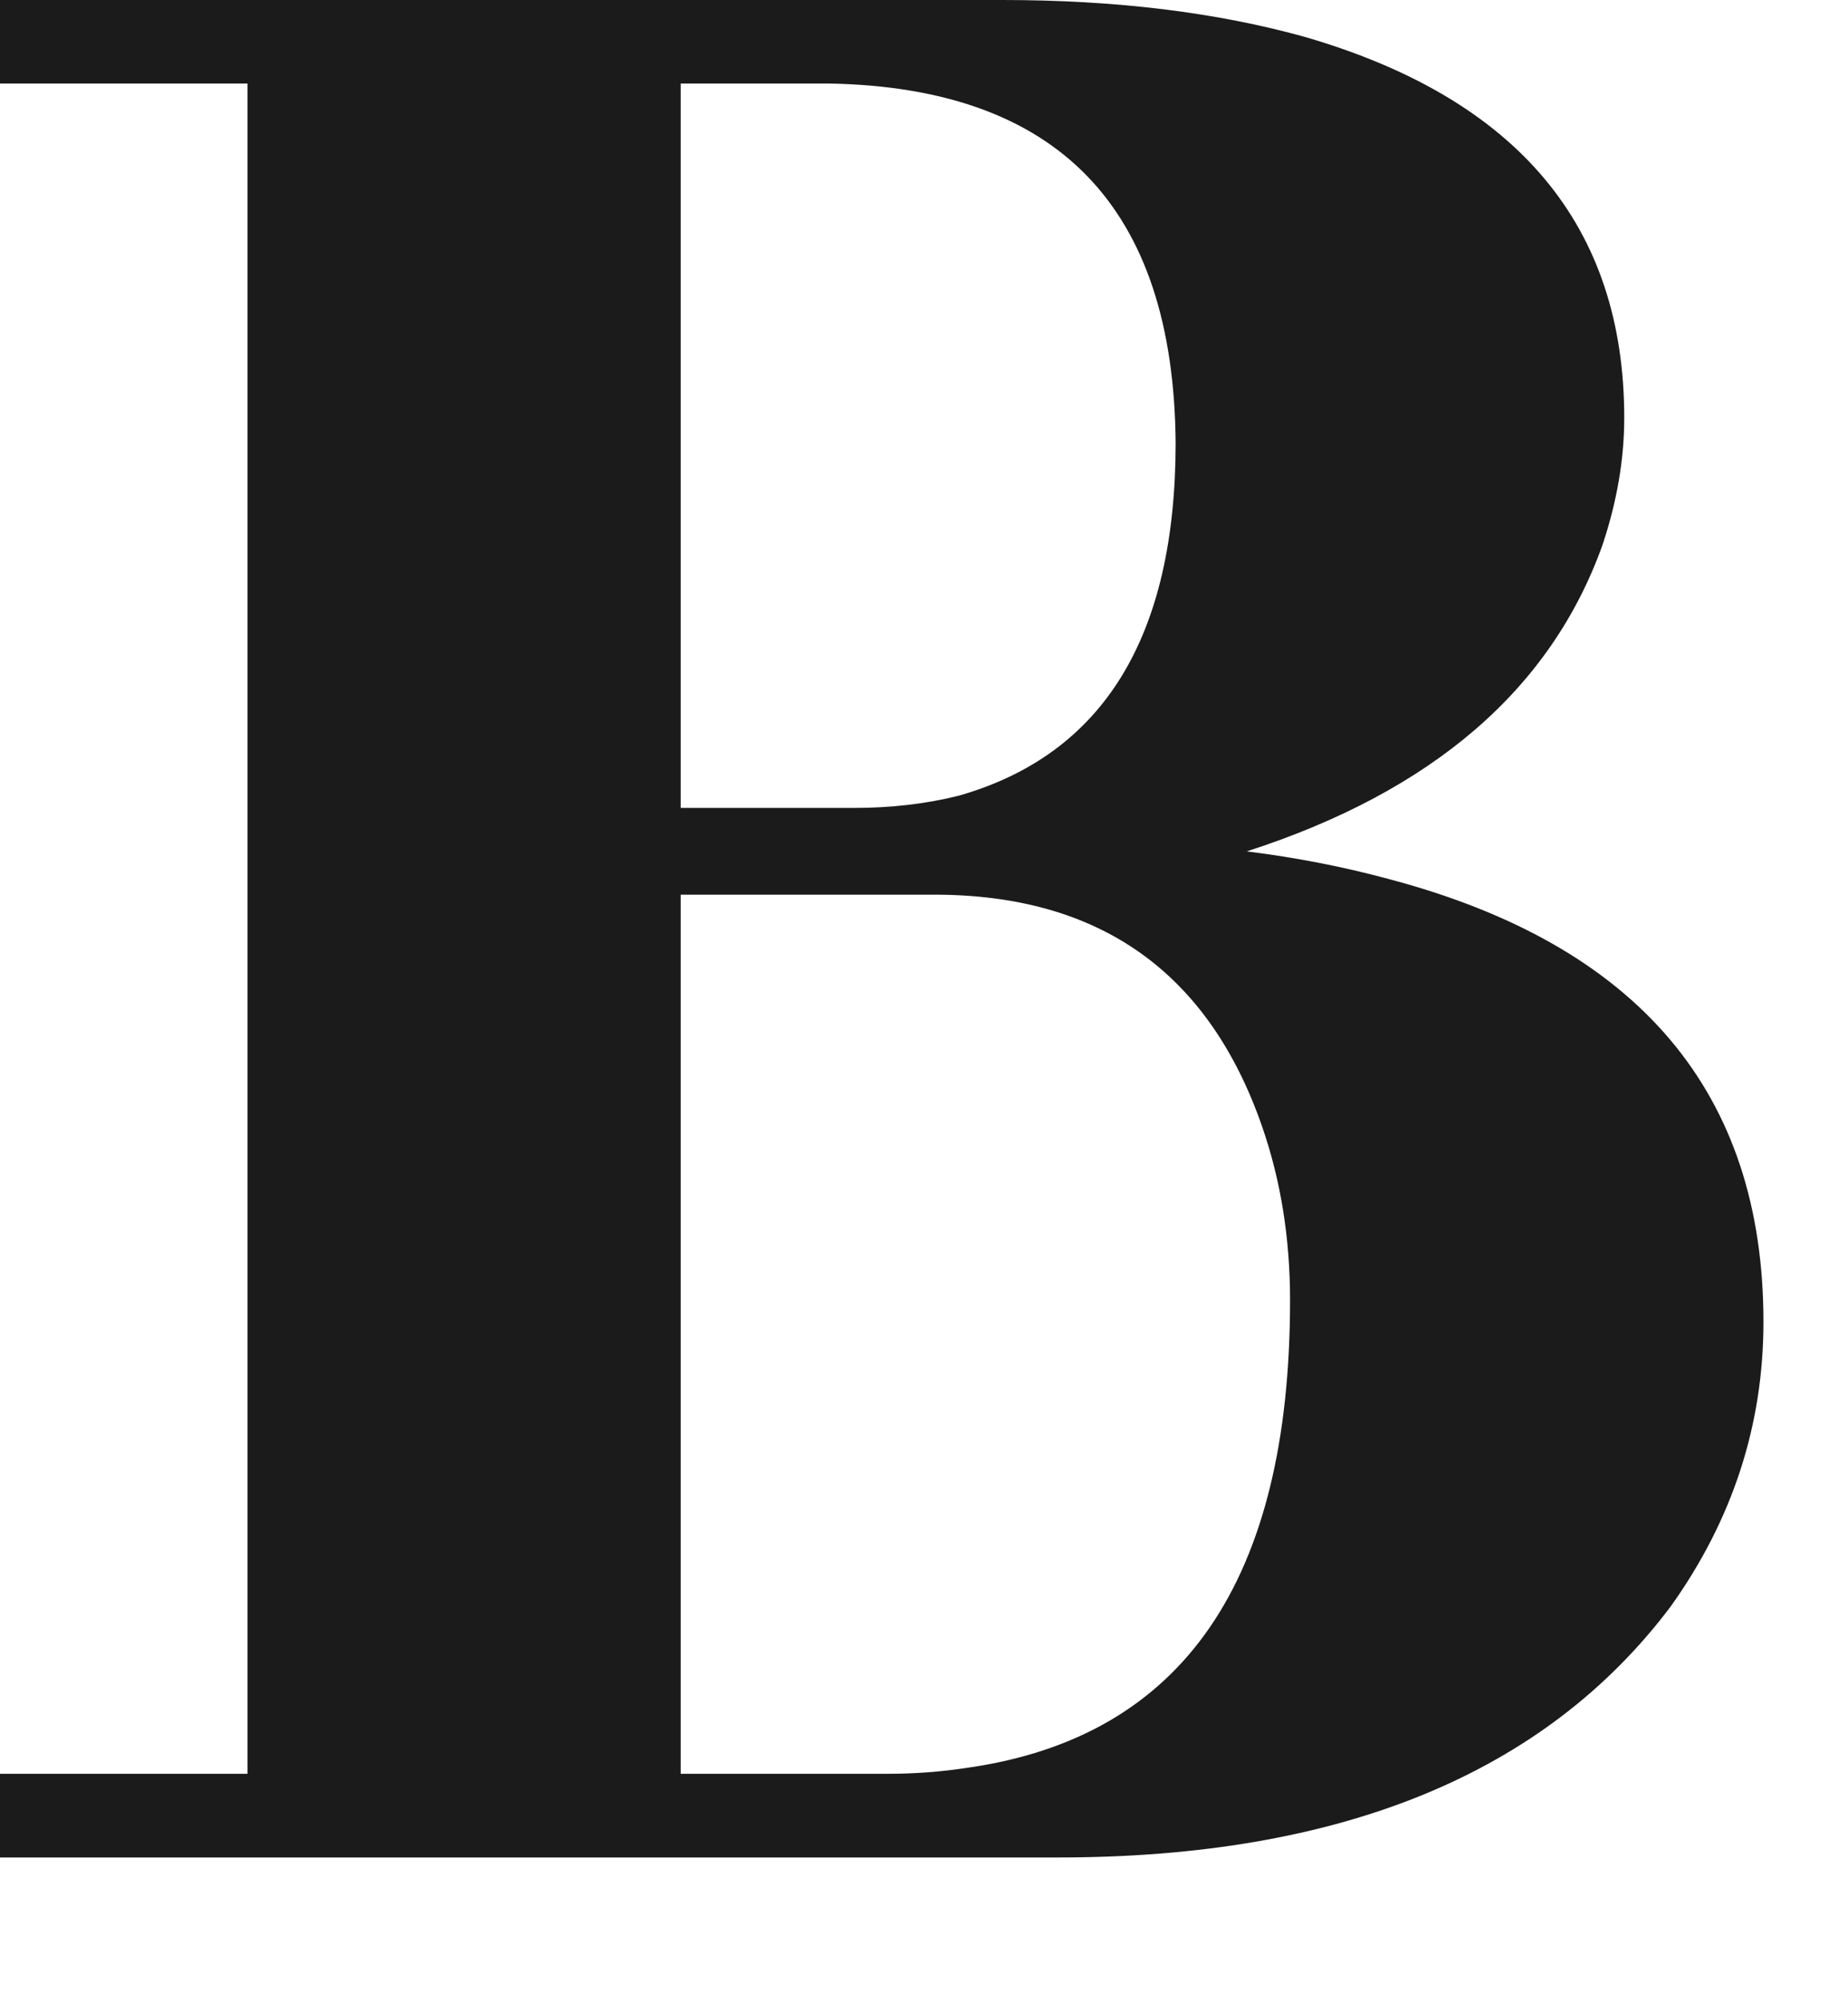 <svg width="12" height="13" viewBox="0 0 12 13" fill="none" xmlns="http://www.w3.org/2000/svg">
<path d="M10.547 2.712C10.547 1.467 9.857 0.643 8.478 0.241C7.902 0.08 7.246 0 6.509 0H0V0.542H1.607V11.511H0V12.054H6.871C8.705 12.054 10.031 11.511 10.848 10.426C11.25 9.864 11.451 9.248 11.451 8.578C11.451 7.092 10.641 6.134 9.02 5.705C8.725 5.625 8.417 5.565 8.096 5.525C9.301 5.136 10.071 4.473 10.406 3.536C10.5 3.254 10.547 2.98 10.547 2.712ZM5.384 0.542C6.871 0.569 7.621 1.346 7.634 2.873C7.634 4.132 7.165 4.895 6.228 5.163C6.013 5.217 5.786 5.243 5.545 5.243H4.42V0.542H5.384ZM6.067 5.806C7.138 5.806 7.848 6.308 8.196 7.312C8.317 7.661 8.377 8.036 8.377 8.438C8.377 10.259 7.681 11.27 6.288 11.471C6.114 11.498 5.94 11.511 5.766 11.511H4.42V5.806H6.067Z" fill="#1B1B1B"/>
</svg>
